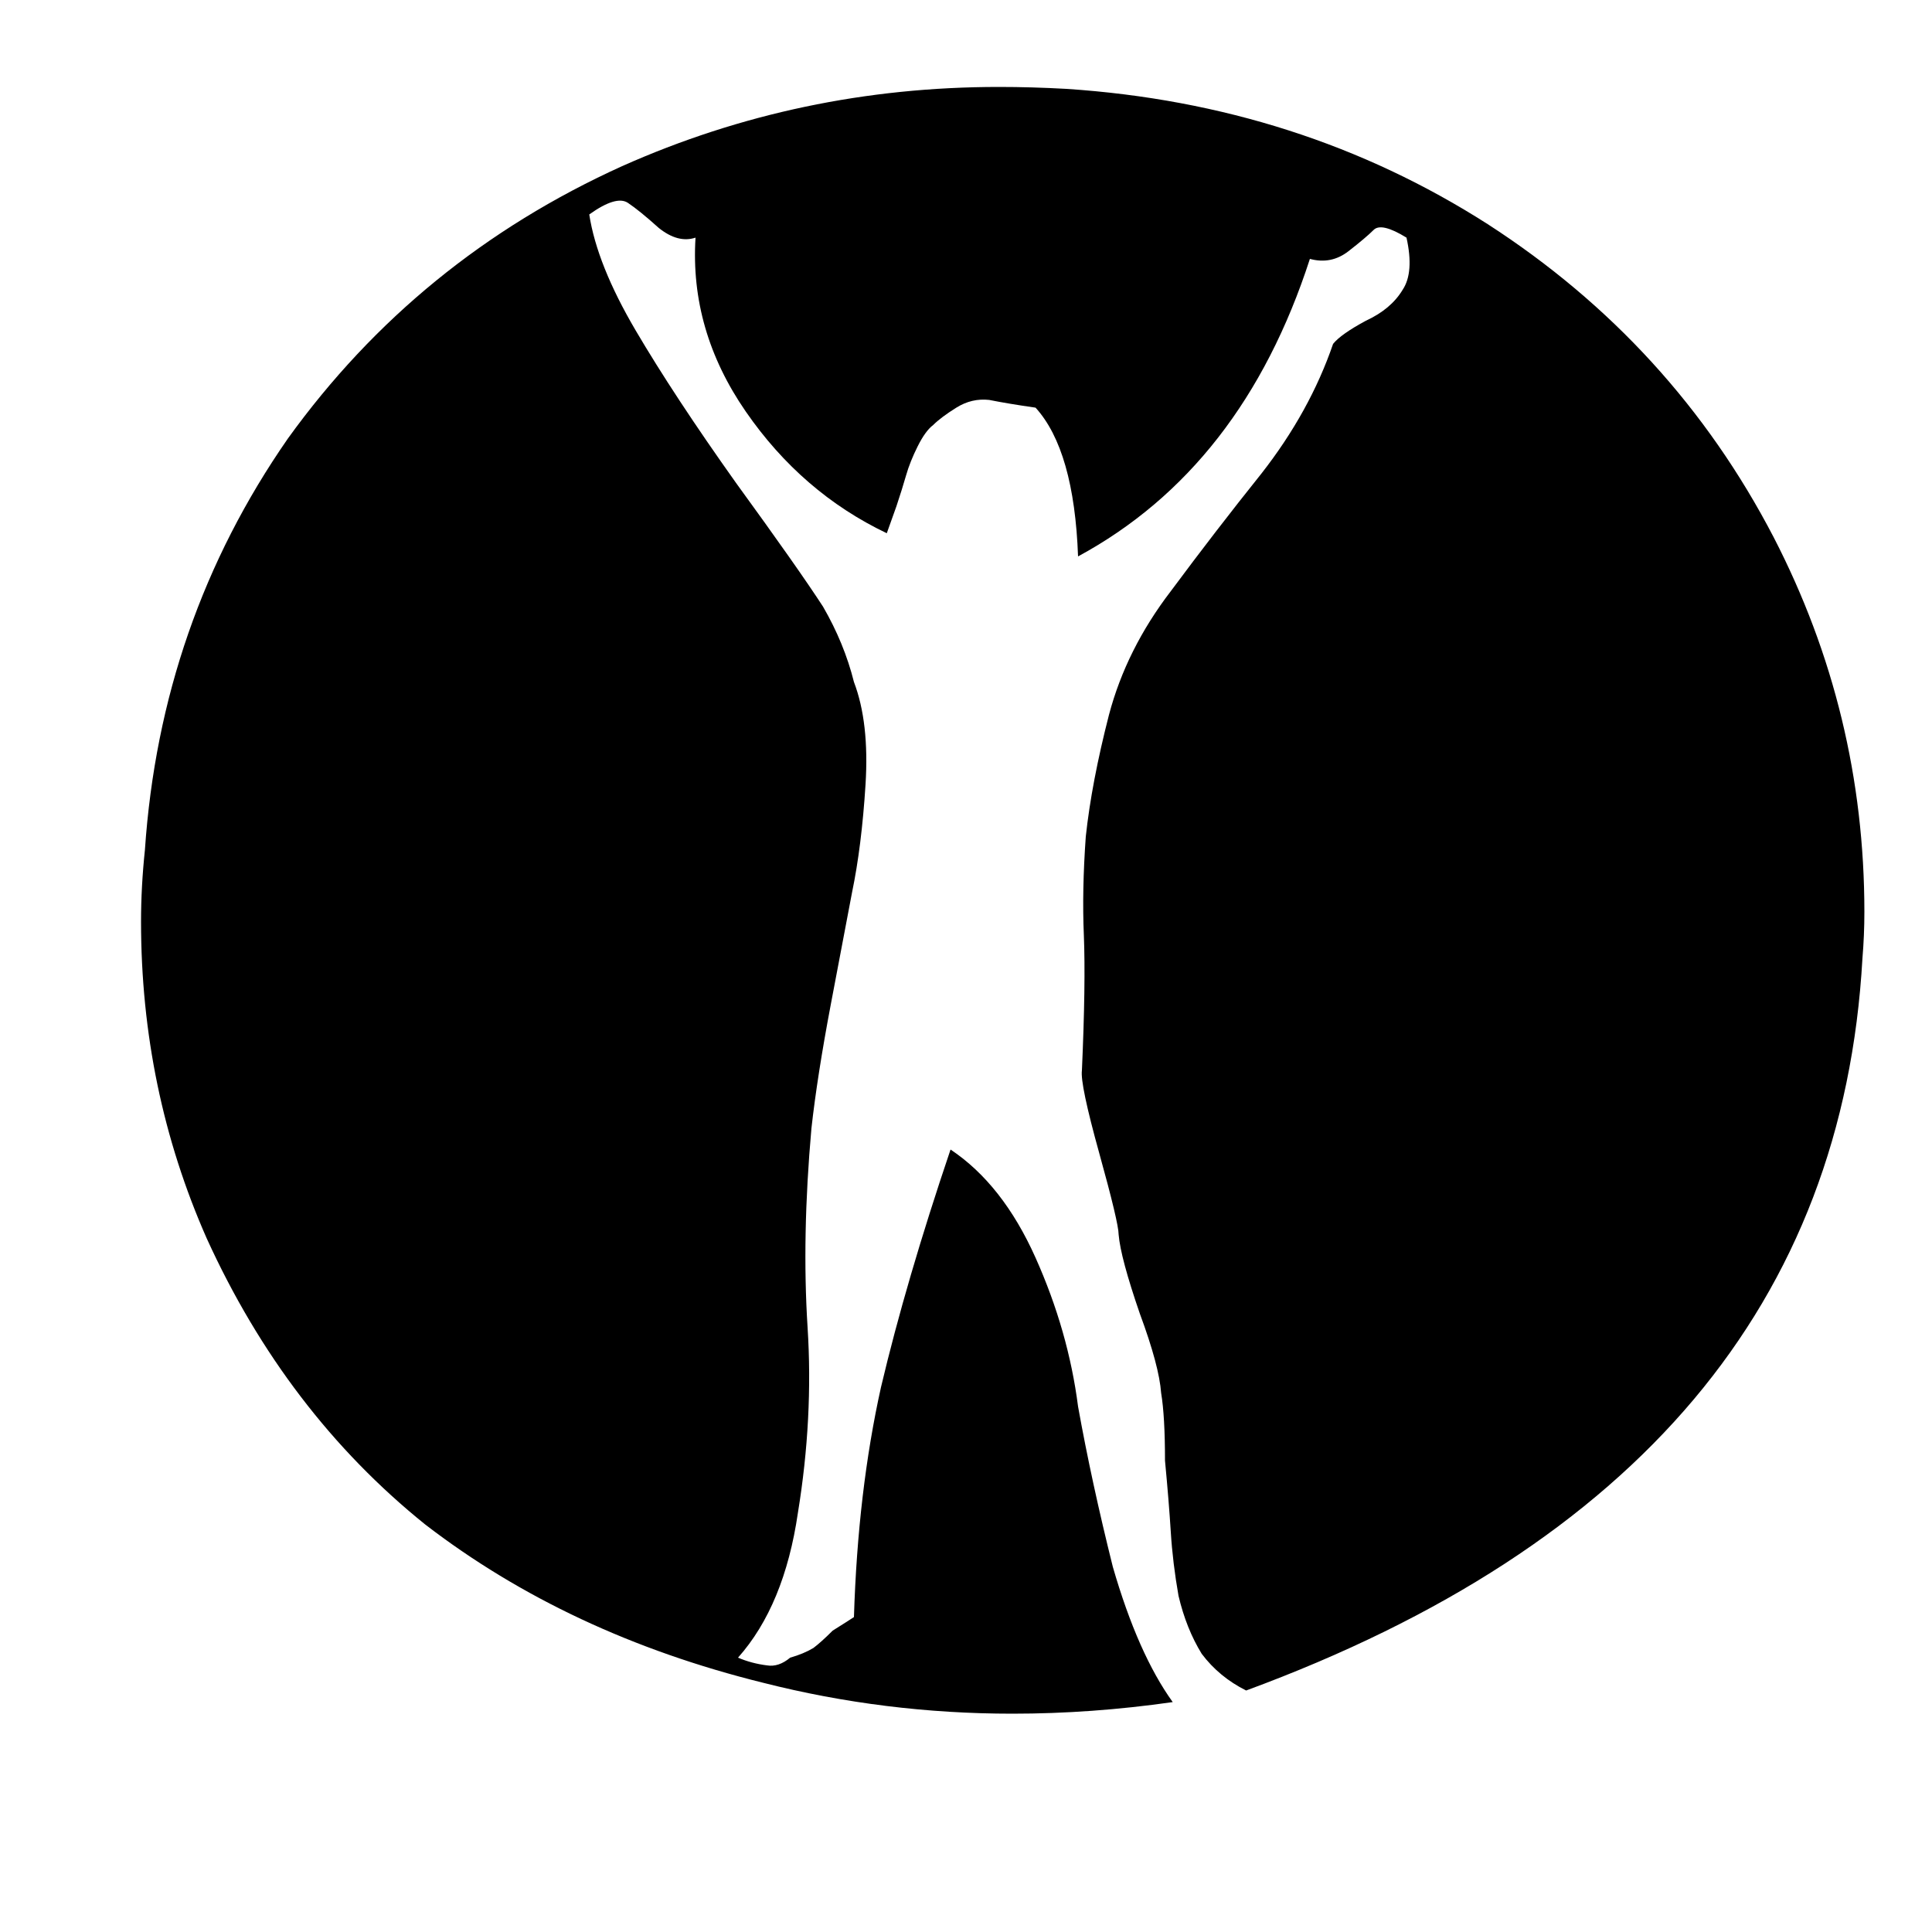 <!-- Generated by IcoMoon.io -->
<svg version="1.1" xmlns="http://www.w3.org/2000/svg" width="32" height="32" viewBox="0 0 32 32">
<title>a</title>
<path d="M20.64 28q-0.448-0.224-0.736-0.608-0.256-0.416-0.384-0.96-0.096-0.544-0.128-1.056t-0.096-1.184q0-0.736-0.064-1.12-0.032-0.448-0.352-1.312-0.32-0.928-0.352-1.312 0-0.192-0.32-1.344t-0.288-1.376q0.064-1.44 0.032-2.24-0.032-0.736 0.032-1.632 0.096-0.896 0.384-2.016 0.288-1.088 1.024-2.048 0.736-0.992 1.504-1.952 0.8-1.024 1.184-2.144 0.128-0.16 0.544-0.384 0.416-0.192 0.608-0.512 0.192-0.288 0.064-0.864-0.416-0.256-0.544-0.128t-0.416 0.352-0.64 0.128q-1.12 3.456-3.84 4.928-0.064-1.76-0.704-2.464-0.448-0.064-0.768-0.128-0.288-0.032-0.544 0.128t-0.384 0.288q-0.128 0.096-0.256 0.352t-0.192 0.48-0.16 0.512l-0.16 0.448q-1.408-0.672-2.336-2.016t-0.832-2.88q-0.288 0.096-0.608-0.16-0.32-0.288-0.512-0.416t-0.64 0.192q0.128 0.832 0.768 1.92t1.664 2.528q1.024 1.408 1.44 2.048 0.352 0.608 0.512 1.248 0.256 0.672 0.192 1.696t-0.224 1.792q-0.128 0.672-0.352 1.856t-0.32 2.048q-0.16 1.792-0.064 3.296t-0.16 3.072q-0.224 1.536-0.992 2.4 0.224 0.096 0.48 0.128 0.192 0.032 0.384-0.128 0.224-0.064 0.384-0.16 0.128-0.096 0.32-0.288 0.256-0.16 0.352-0.224 0.064-2.080 0.448-3.808 0.416-1.76 1.152-3.936 0.864 0.576 1.408 1.792t0.704 2.464q0.224 1.248 0.576 2.656 0.416 1.44 0.992 2.24-1.344 0.192-2.656 0.192-2.112 0-4.128-0.512-3.232-0.8-5.6-2.624-2.304-1.856-3.616-4.736-1.088-2.464-1.088-5.248 0-0.576 0.064-1.184 0.256-3.776 2.368-6.816 2.144-2.976 5.536-4.512 2.944-1.312 6.24-1.312 0.544 0 1.12 0.032 3.872 0.256 6.976 2.24 3.072 1.984 4.736 5.184 1.504 2.912 1.504 6.208 0 0.384-0.032 0.768-0.48 8.544-10.208 12.128z"></path>
</svg>

